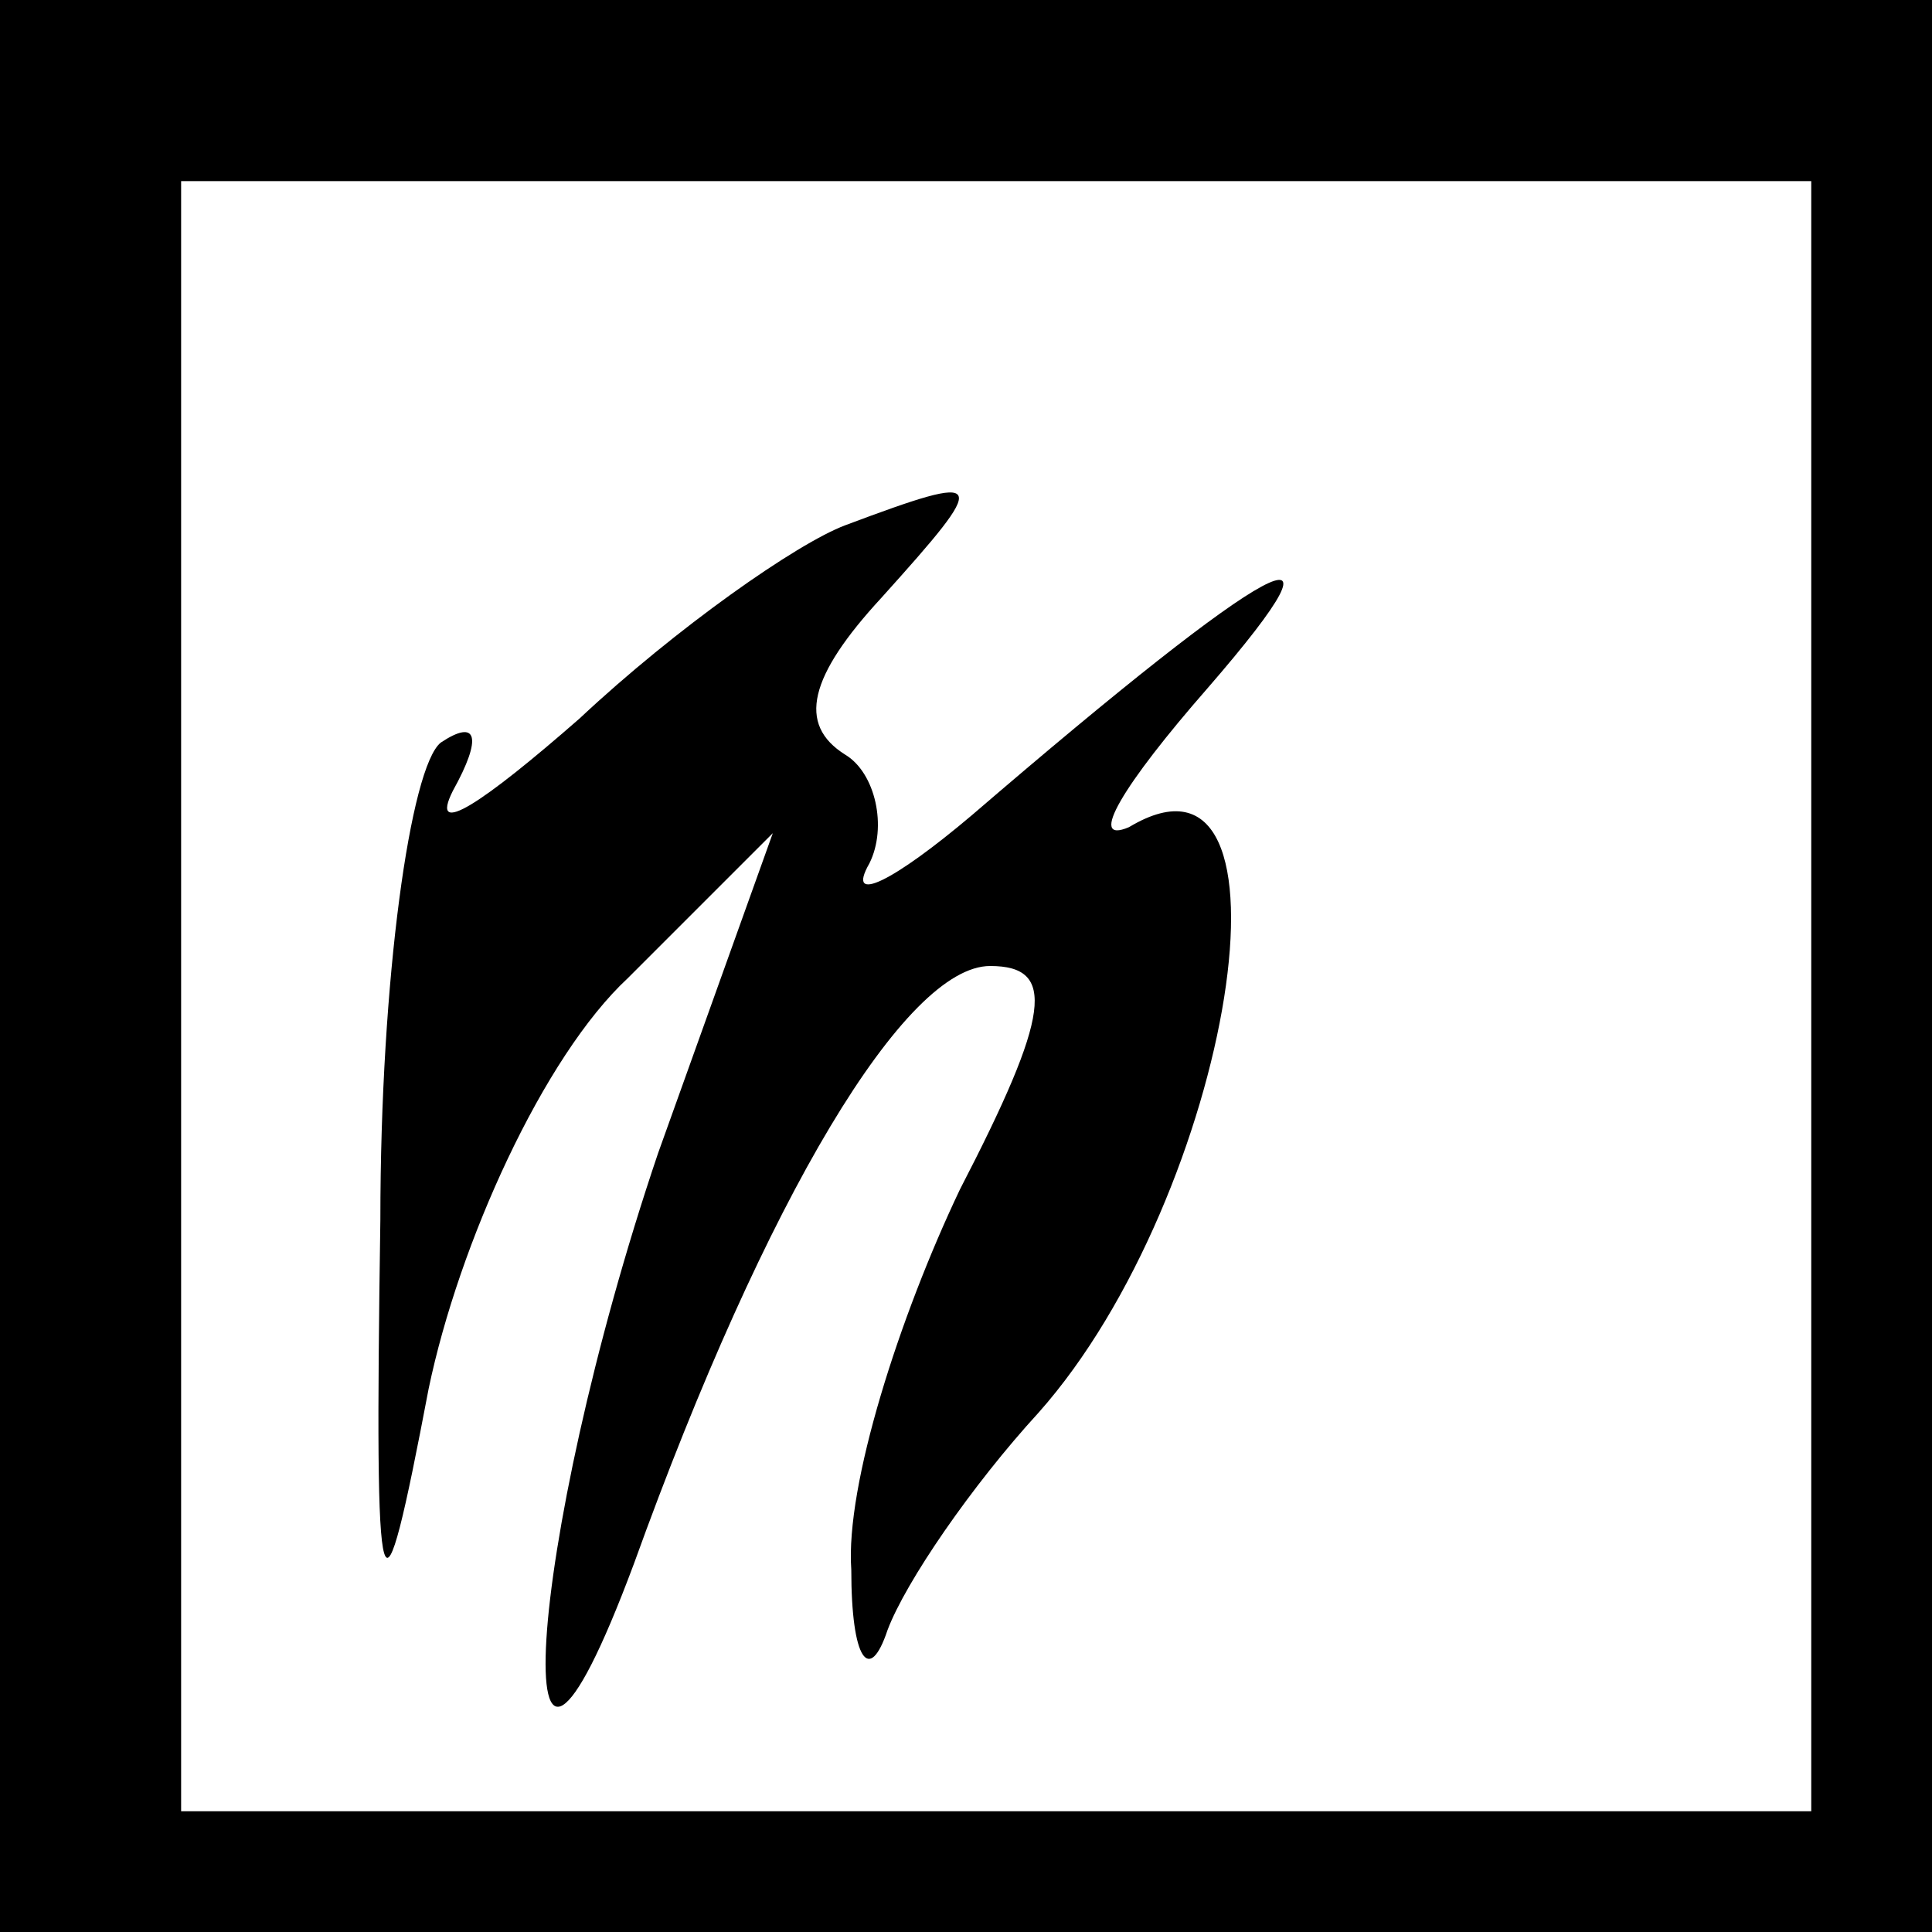 <?xml version="1.0" standalone="no"?>
<!DOCTYPE svg PUBLIC "-//W3C//DTD SVG 20010904//EN"
 "http://www.w3.org/TR/2001/REC-SVG-20010904/DTD/svg10.dtd">
<svg version="1.0" xmlns="http://www.w3.org/2000/svg"
 width="32pt" height="32pt" viewBox="0 0 32 32"
 preserveAspectRatio="xMidYMid meet">
<rect x="0" y="0" width="32" height="32" fill="#808080" stroke="none"/>
<g transform="translate(0,32) scale(0.1,-0.1)"
fill="#000000" stroke="none">
<path fill="#000000" stroke="none" d="M0 160 l0 -160 160 0 160 0 0 160 0
160 -160 0 -160 0 0 -160z"/>
<path fill="#ffffff" stroke="none" d="M300 155 l0 -135 -135 0 -135 0 0 135
0 135 135 0 135 0 0 -135z"/>
<path fill="#000000" stroke="none" d="M140 233 c-8 -3 -28 -17 -44 -32 -16
-14 -25 -20 -21 -12 5 9 4 12 -2 8 -5 -4 -10 -39 -10 -79 -1 -68 0 -70 8 -28
5 24 19 55 33 68 l24 24 -19 -53 c-22 -65 -26 -127 -4 -68 22 61 45 99 59 99
11 0 10 -8 -5 -37 -10 -21 -19 -49 -18 -63 0 -15 3 -19 6 -10 3 8 14 24 25 36
32 36 45 115 15 97 -7 -3 -1 7 13 23 26 30 11 22 -39 -21 -13 -11 -21 -15 -17
-8 3 6 1 15 -4 18 -8 5 -6 13 6 26 18 20 18 21 -6 12z"/>
</g>
</svg>
